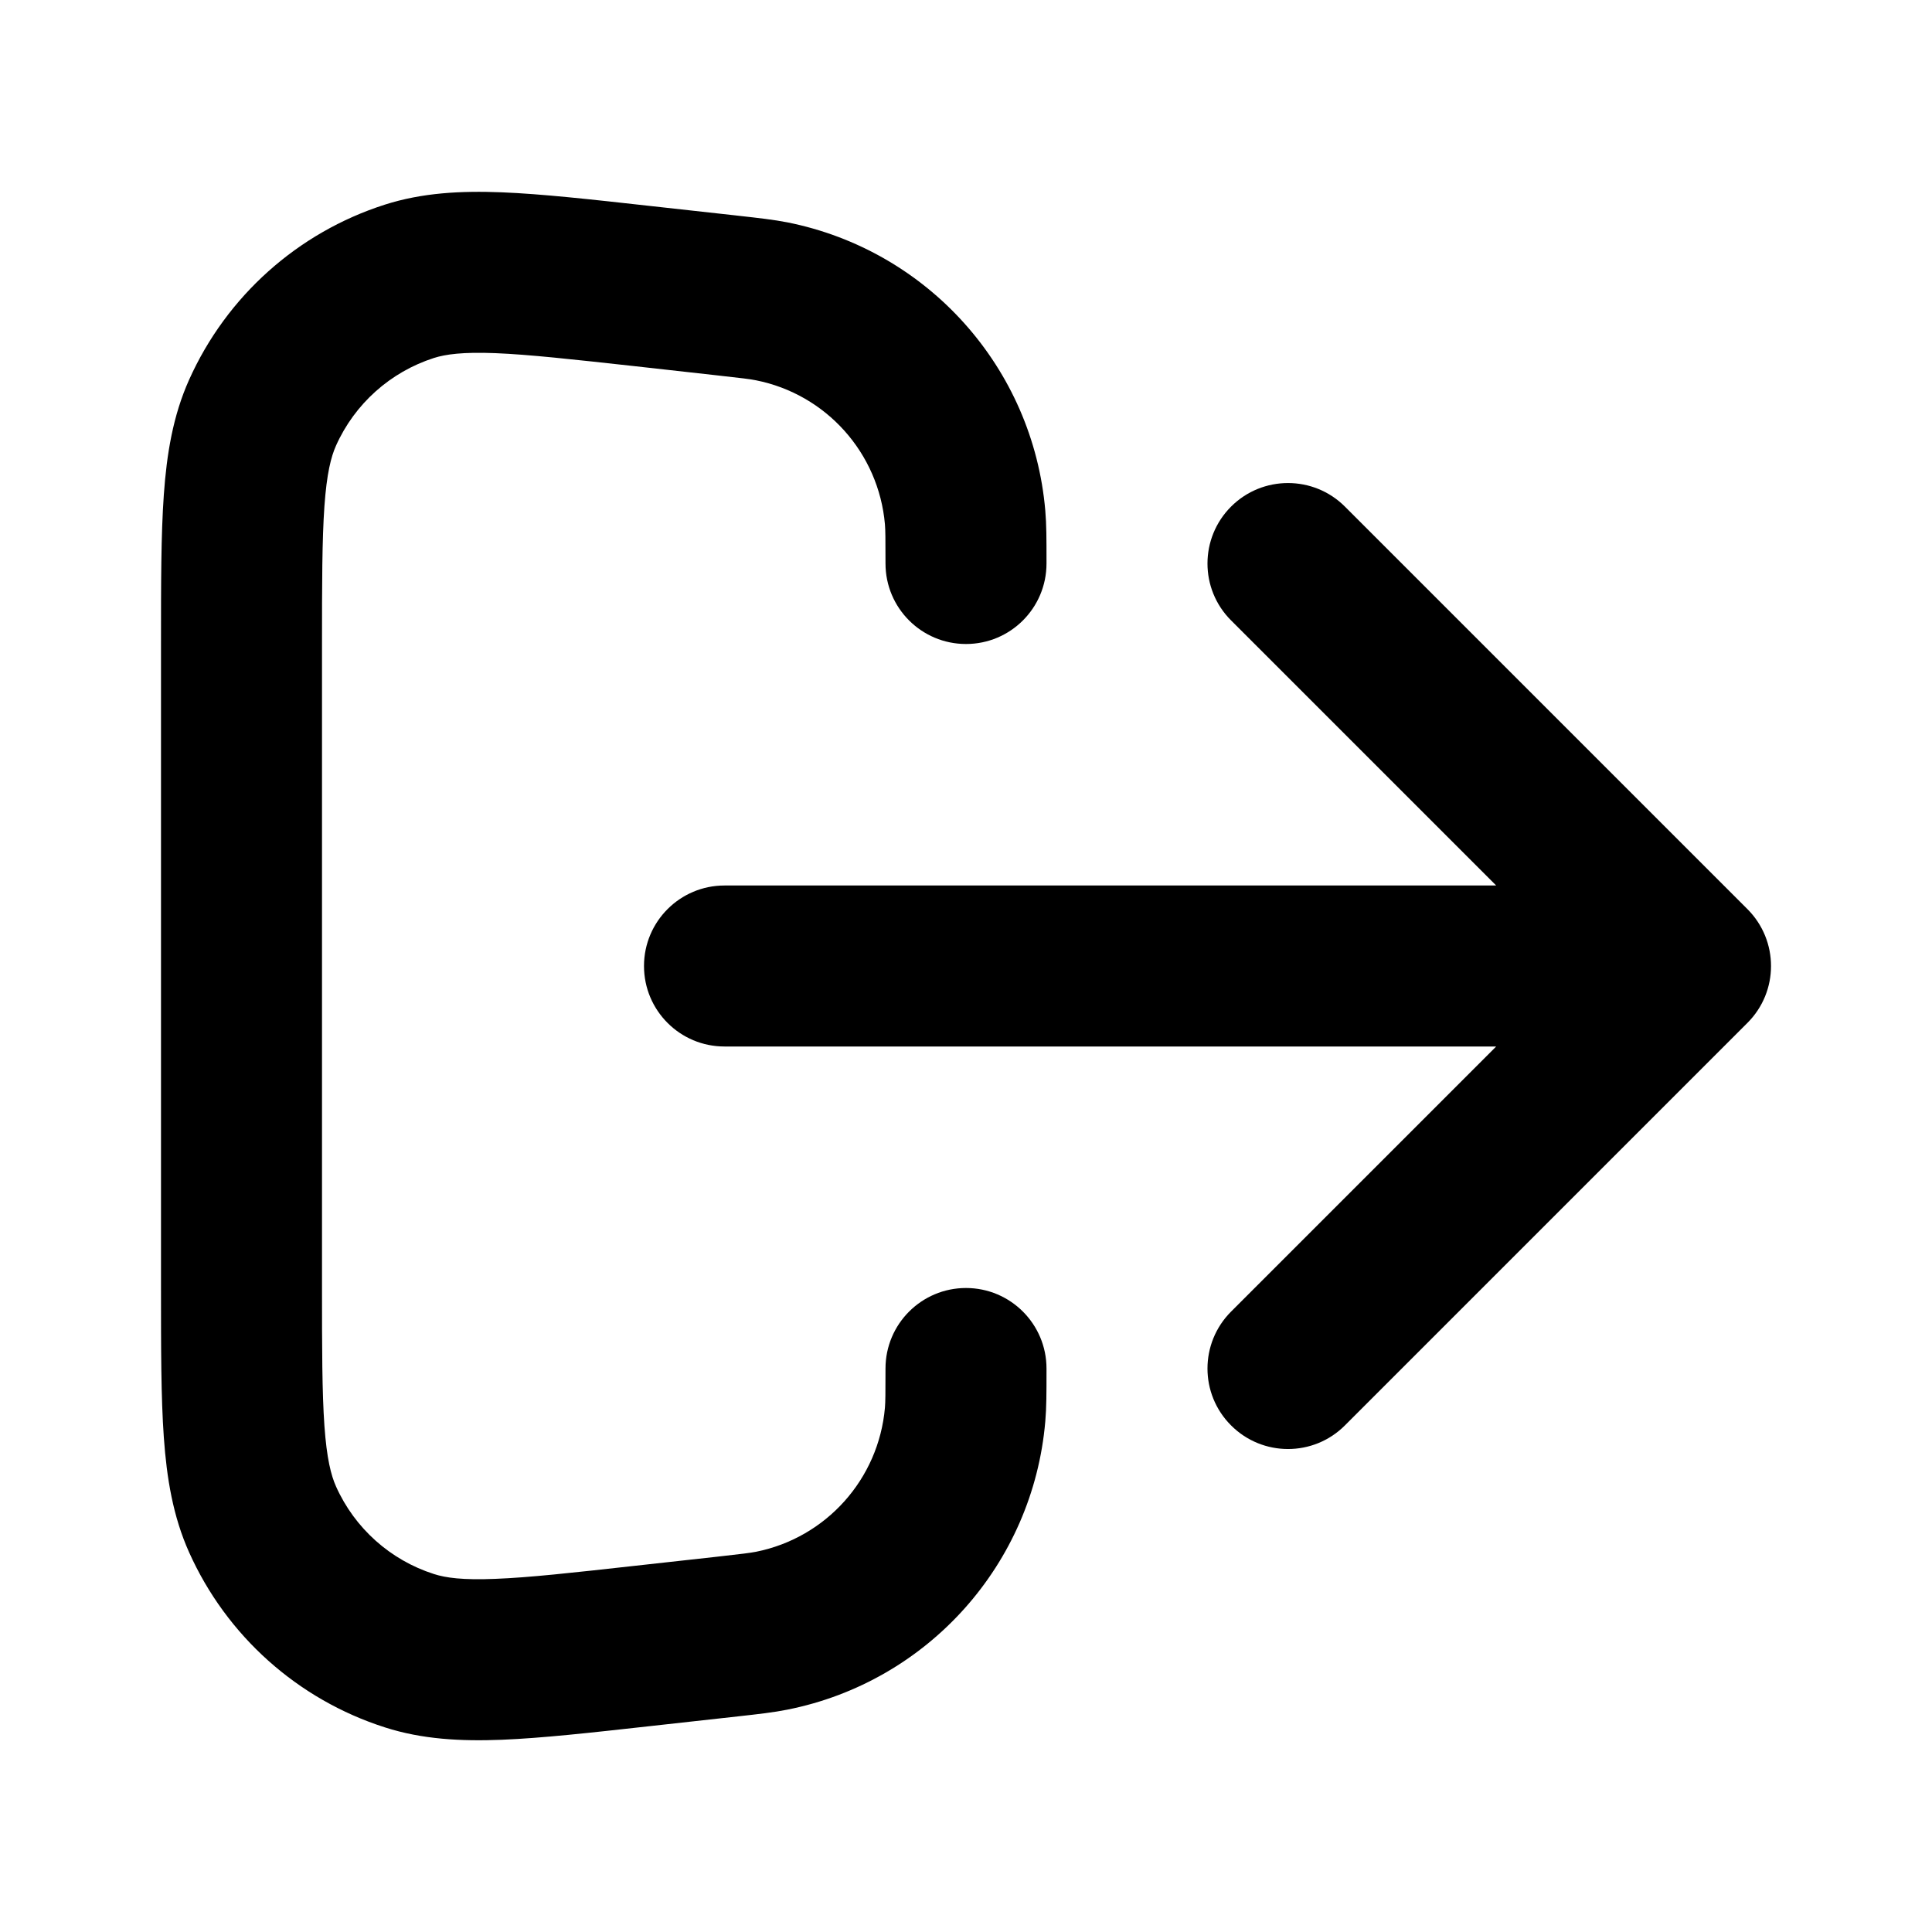 <svg width="24" height="24" viewBox="0 0 24 24" fill="none" xmlns="http://www.w3.org/2000/svg">
    <path fill-rule="evenodd" clip-rule="evenodd" d="M8.071 2.558L9.129 2.675C9.143 2.677 9.158 2.678 9.172 2.68C9.424 2.708 9.611 2.729 9.78 2.762C11.527 3.11 12.833 4.569 12.985 6.343C13 6.515 13 6.704 13 6.957C13 6.971 13 6.986 13 7C13 7.553 12.552 8 12 8C11.448 8 11 7.553 11 7C11 6.685 10.999 6.589 10.993 6.514C10.916 5.627 10.263 4.897 9.39 4.724C9.316 4.709 9.222 4.698 8.908 4.663L7.887 4.549C7.105 4.463 6.571 4.404 6.155 4.387C5.747 4.371 5.535 4.401 5.39 4.447C4.849 4.621 4.406 5.017 4.174 5.536C4.112 5.675 4.059 5.881 4.03 6.289C4.001 6.704 4 7.242 4 8.028V15.973C4 16.759 4.001 17.296 4.03 17.712C4.059 18.119 4.112 18.326 4.174 18.465C4.406 18.984 4.849 19.38 5.39 19.553C5.535 19.6 5.747 19.63 6.155 19.613C6.571 19.597 7.105 19.538 7.887 19.451L8.908 19.338C9.221 19.303 9.316 19.291 9.39 19.277C10.263 19.103 10.916 18.373 10.993 17.486C10.999 17.412 11 17.316 11 17C11 16.448 11.448 16 12 16C12.552 16 13 16.448 13 17C13 17.015 13 17.029 13 17.044C13 17.297 13 17.486 12.985 17.657C12.833 19.431 11.527 20.891 9.78 21.238C9.611 21.272 9.424 21.293 9.172 21.321L8.071 21.443C7.335 21.525 6.73 21.592 6.234 21.612C5.723 21.632 5.245 21.607 4.781 21.458C3.697 21.111 2.813 20.32 2.348 19.281C2.149 18.836 2.071 18.364 2.035 17.854C2 17.359 2 16.75 2 16.009V7.992C2 7.251 2 6.642 2.035 6.147C2.071 5.637 2.149 5.165 2.348 4.72C2.813 3.681 3.697 2.889 4.781 2.542C5.245 2.394 5.723 2.369 6.234 2.389C6.73 2.409 7.335 2.476 8.071 2.558ZM15.293 6.293C15.683 5.903 16.317 5.903 16.707 6.293L21.707 11.293C22.098 11.684 22.098 12.317 21.707 12.707L16.707 17.707C16.317 18.098 15.683 18.098 15.293 17.707C14.902 17.317 14.902 16.684 15.293 16.293L18.586 13H9C8.448 13 8 12.553 8 12C8 11.448 8.448 11 9 11H18.586L15.293 7.707C14.902 7.317 14.902 6.684 15.293 6.293Z" fill="black"/>
</svg>
    